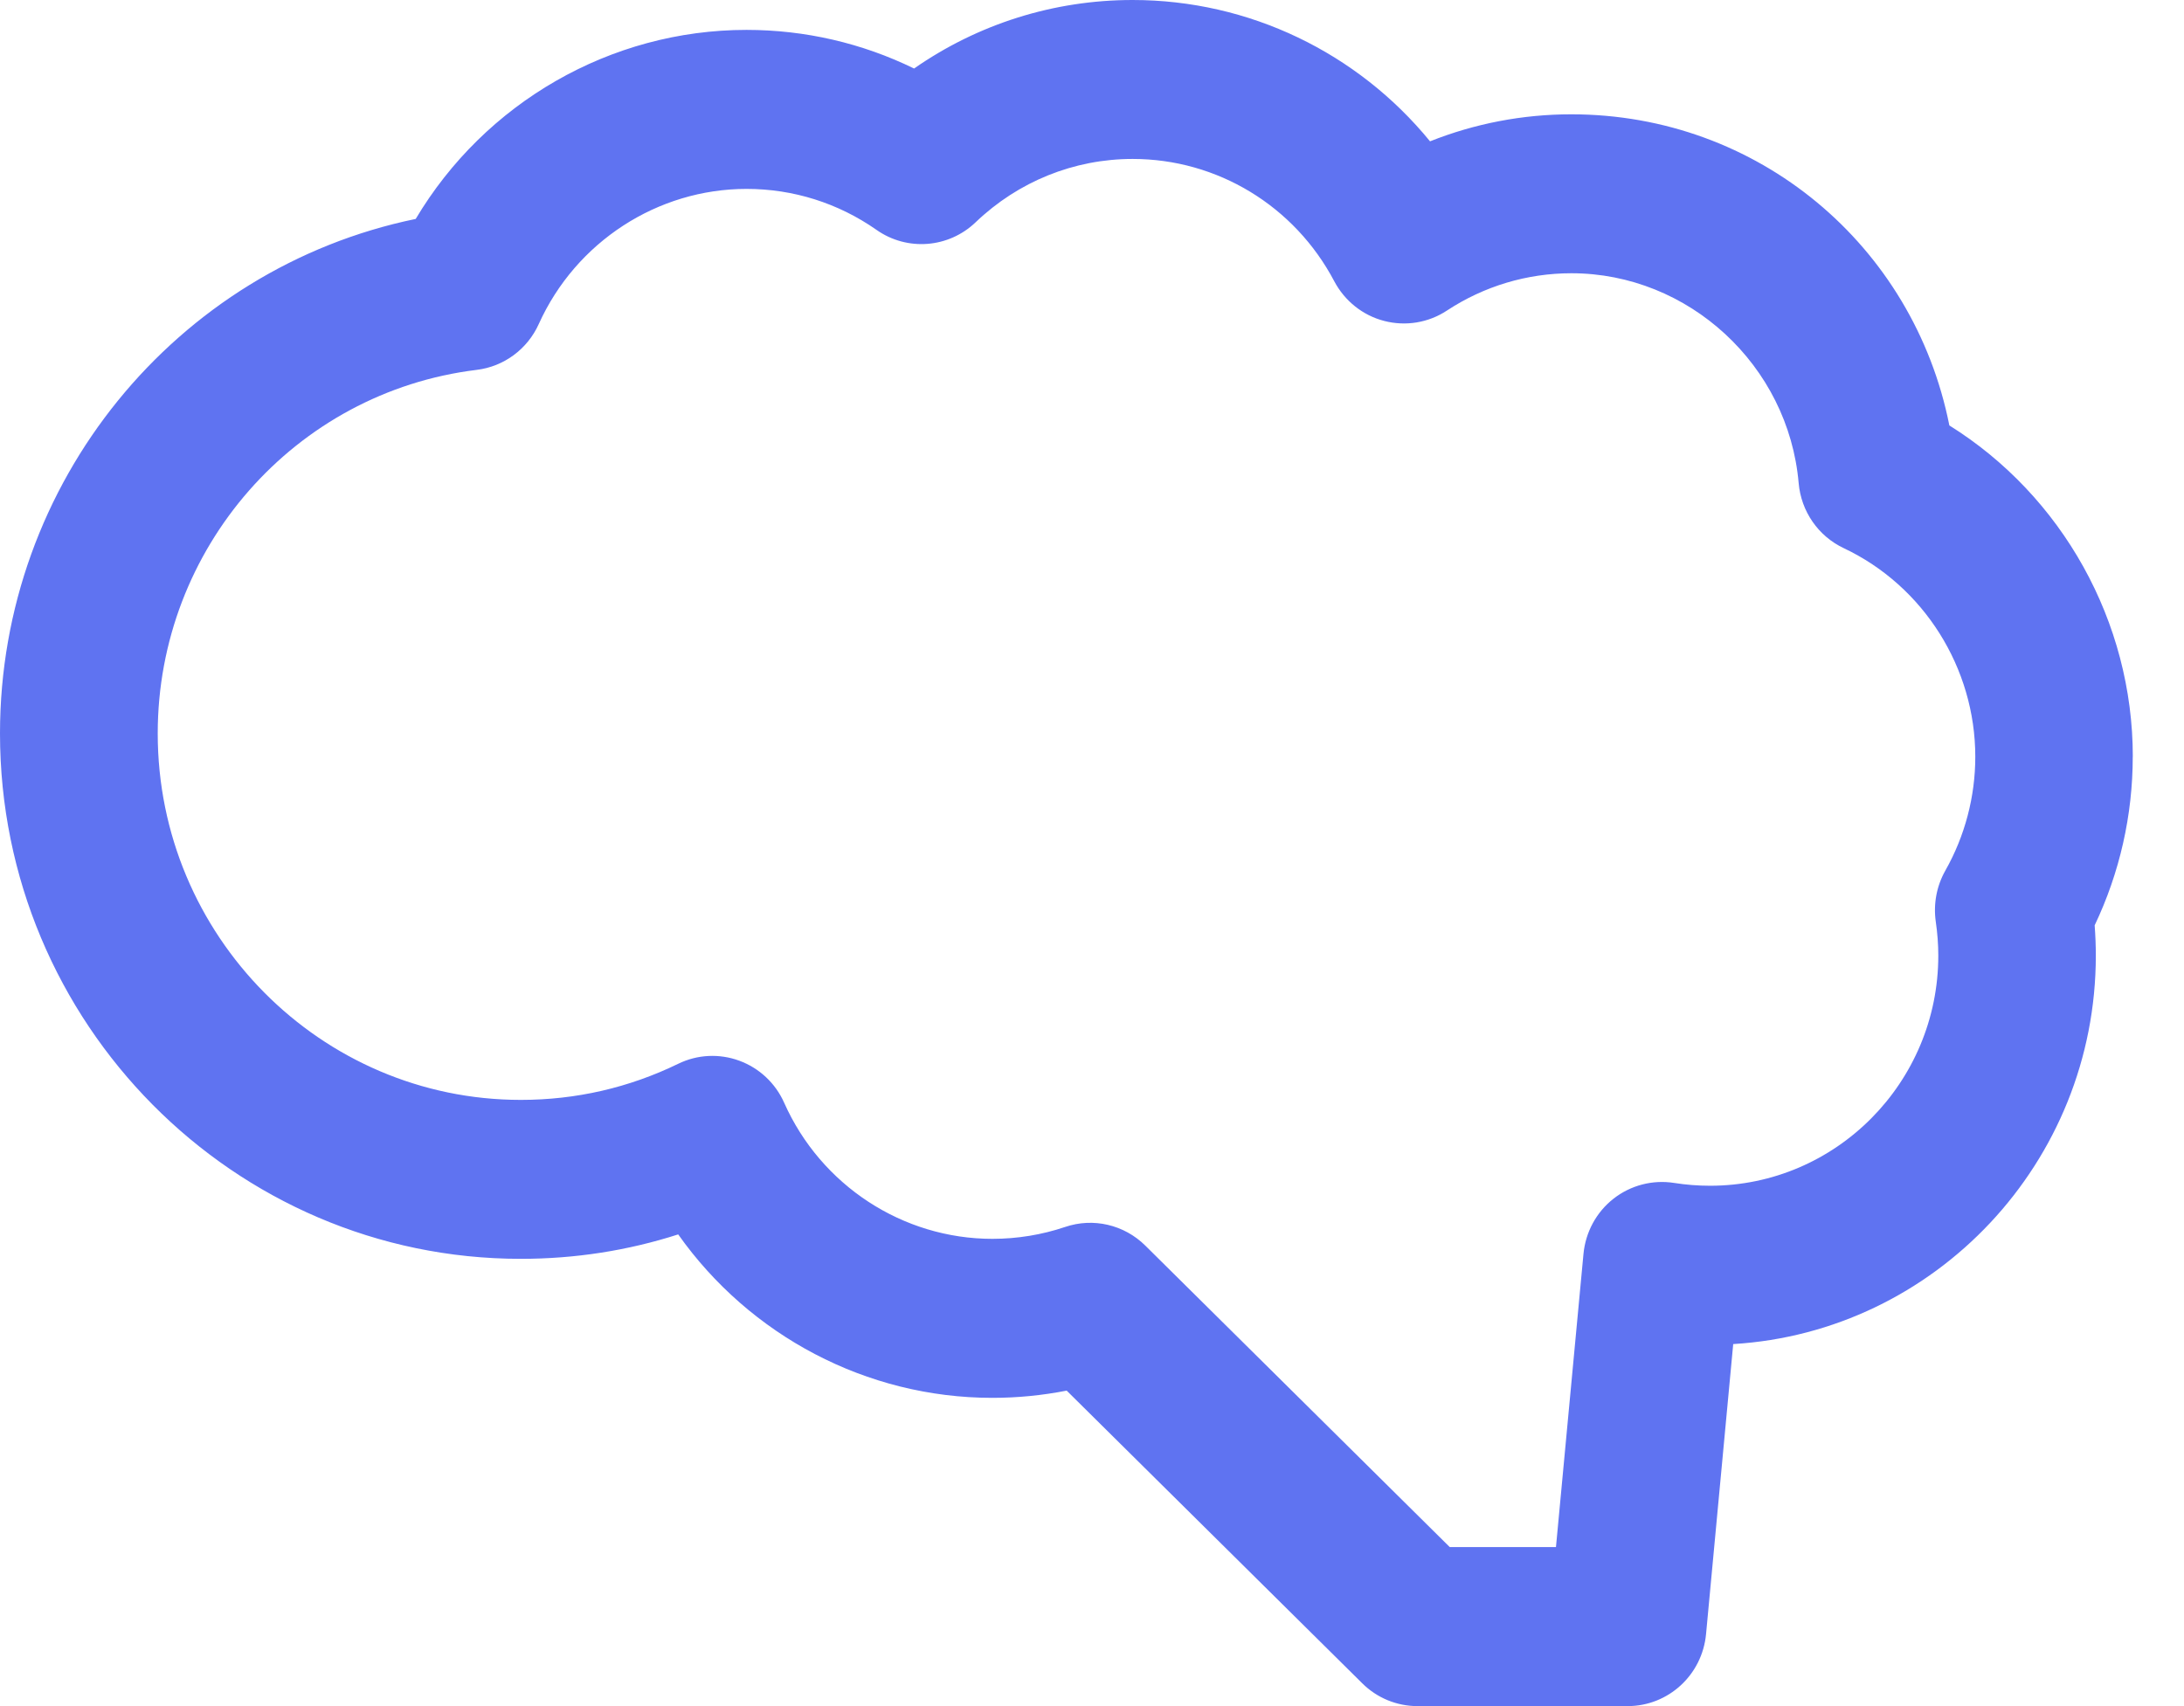 <svg width="32" height="25" viewBox="0 0 32 25" fill="none" xmlns="http://www.w3.org/2000/svg">
<path d="M31.25 11.09C31.25 9.106 30.213 7.264 28.562 6.234C28.037 3.594 25.758 1.675 23.023 1.675C22.31 1.675 21.609 1.81 20.953 2.071C19.892 0.773 18.304 0 16.595 0C15.44 0 14.33 0.351 13.393 1.004C12.632 0.632 11.796 0.438 10.938 0.438C8.944 0.438 7.104 1.506 6.091 3.208C2.578 3.932 0 7.07 0 10.747C0 14.992 3.423 18.446 7.63 18.446C8.424 18.446 9.196 18.326 9.937 18.088C10.985 19.57 12.695 20.483 14.54 20.483C14.908 20.483 15.272 20.447 15.629 20.377L19.96 24.666C20.176 24.881 20.467 25 20.769 25H23.848C24.444 25 24.941 24.543 24.997 23.945L25.395 19.695C28.354 19.517 30.708 17.031 30.708 14.002C30.708 13.855 30.702 13.707 30.691 13.559C31.057 12.791 31.249 11.945 31.249 11.089L31.25 11.09ZM28.503 12.757C28.375 12.984 28.326 13.247 28.363 13.505C28.387 13.67 28.4 13.837 28.4 14.002C28.4 15.862 26.899 17.375 25.056 17.375C24.879 17.375 24.703 17.361 24.531 17.334C24.216 17.284 23.894 17.367 23.642 17.564C23.39 17.761 23.231 18.055 23.201 18.375L22.798 22.67H21.242L16.781 18.252C16.471 17.945 16.017 17.839 15.606 17.979C15.264 18.094 14.905 18.153 14.54 18.153C13.227 18.153 12.029 17.37 11.49 16.16C11.363 15.873 11.126 15.651 10.833 15.543C10.54 15.435 10.217 15.451 9.937 15.588C9.215 15.939 8.439 16.117 7.631 16.117C4.697 16.117 2.311 13.708 2.311 10.748C2.311 8.036 4.319 5.746 6.983 5.42C7.383 5.372 7.729 5.116 7.895 4.746C8.438 3.545 9.632 2.768 10.939 2.768C11.624 2.768 12.282 2.976 12.842 3.368C13.291 3.684 13.899 3.637 14.296 3.256C14.92 2.659 15.737 2.329 16.596 2.329C17.835 2.329 18.967 3.016 19.55 4.122C19.703 4.41 19.967 4.622 20.282 4.703C20.596 4.784 20.928 4.73 21.2 4.551C21.744 4.193 22.374 4.004 23.024 4.004C24.742 4.004 26.204 5.354 26.354 7.079C26.39 7.493 26.641 7.856 27.014 8.032C28.185 8.585 28.942 9.786 28.942 11.089C28.942 11.673 28.79 12.25 28.503 12.757L28.503 12.757Z" fill="#5F73F1"/>
</svg>

